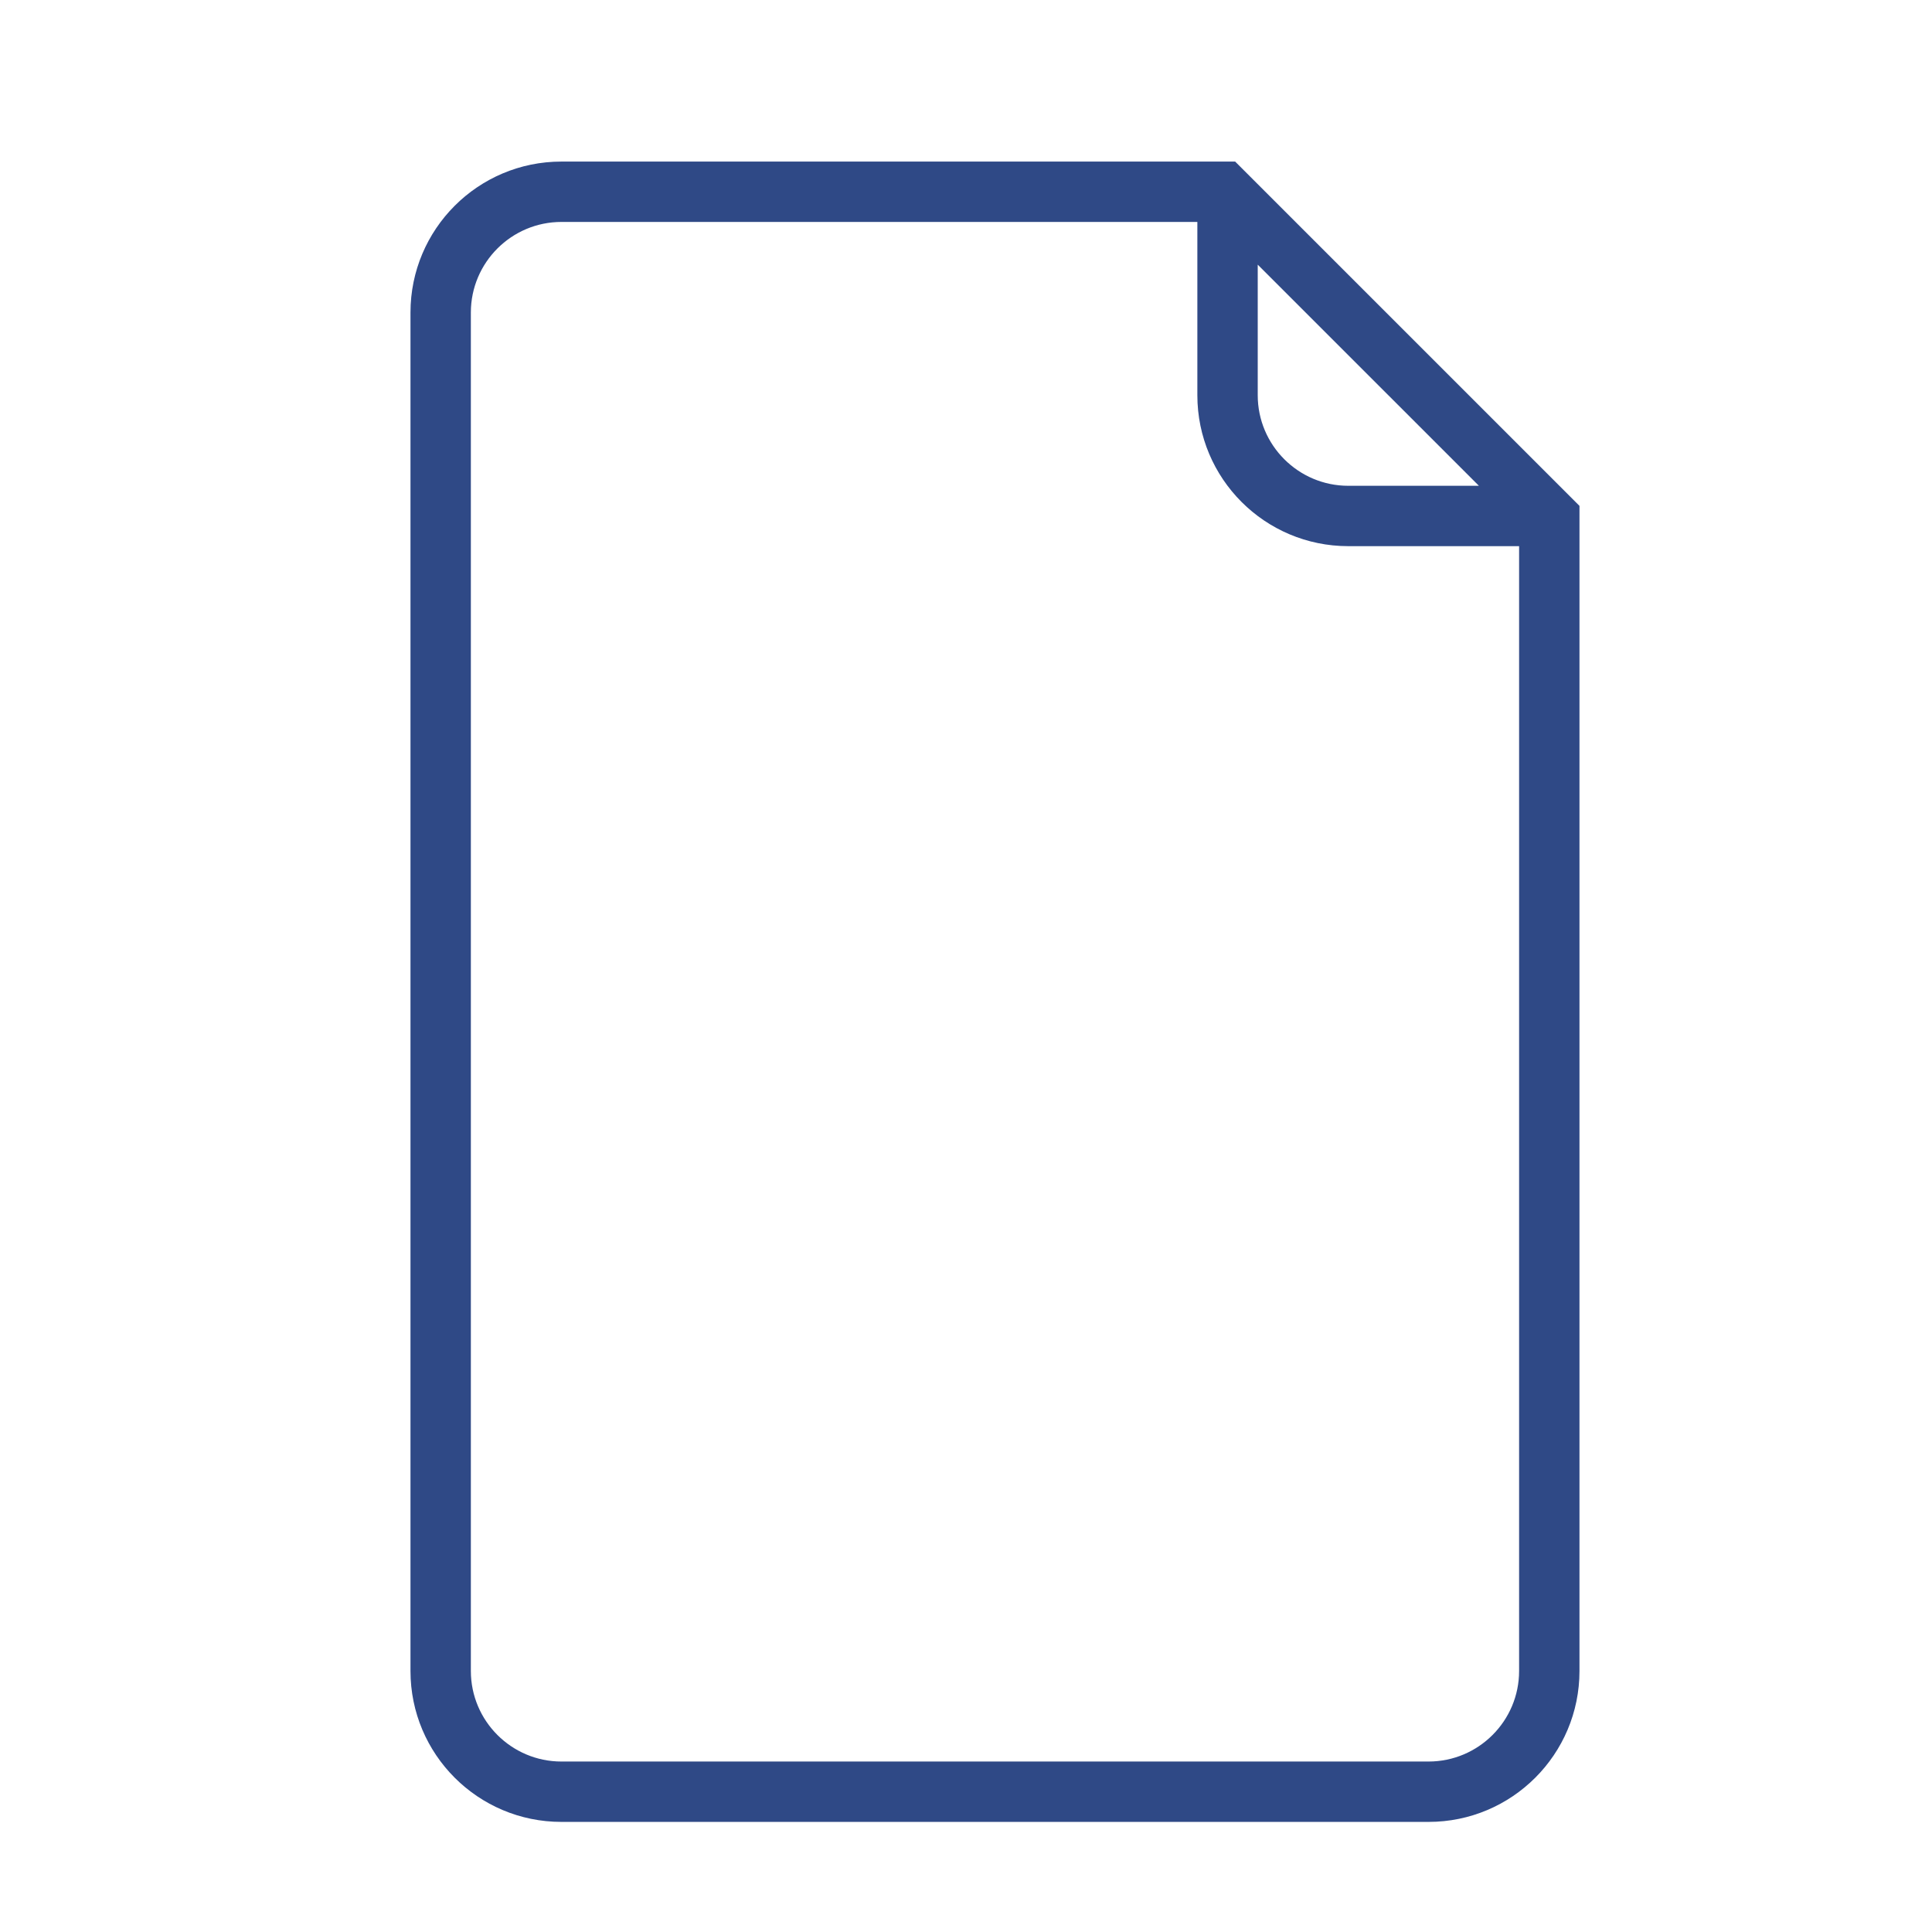 <?xml version="1.0" encoding="iso-8859-1"?>
<!-- Generator: Adobe Illustrator 19.0.0, SVG Export Plug-In . SVG Version: 6.00 Build 0)  -->
<svg xmlns="http://www.w3.org/2000/svg" xmlns:xlink="http://www.w3.org/1999/xlink" version="1.1" id="Capa_1" x="0px" y="0px" viewBox="25 25 200 200" style="enable-background:new 0 0 60 60;" xml:space="preserve" width="512px" height="512px">
<g>
	<path d="M152.863 41.726H83.118c-8.63 0-15.625 6.995-15.625 15.625v140.627c0 8.63 6.994 15.625 15.625 15.625h89.764c8.63 0 15.625-6.995 15.625-15.625V77.368l-35.644-35.642zm2.337 10.67l22.895 22.893h-13.52c-5.17 0-9.375-4.205-9.375-9.375V52.397zm27.057 145.582c0 5.17-4.205 9.375-9.375 9.375H83.118c-5.17 0-9.375-4.206-9.375-9.375V57.35c0-5.17 4.205-9.375 9.375-9.375h65.832v17.938c0 8.63 6.995 15.625 15.625 15.625h17.682v116.439z" fill="#2f4986"/>
</g>
</svg>
